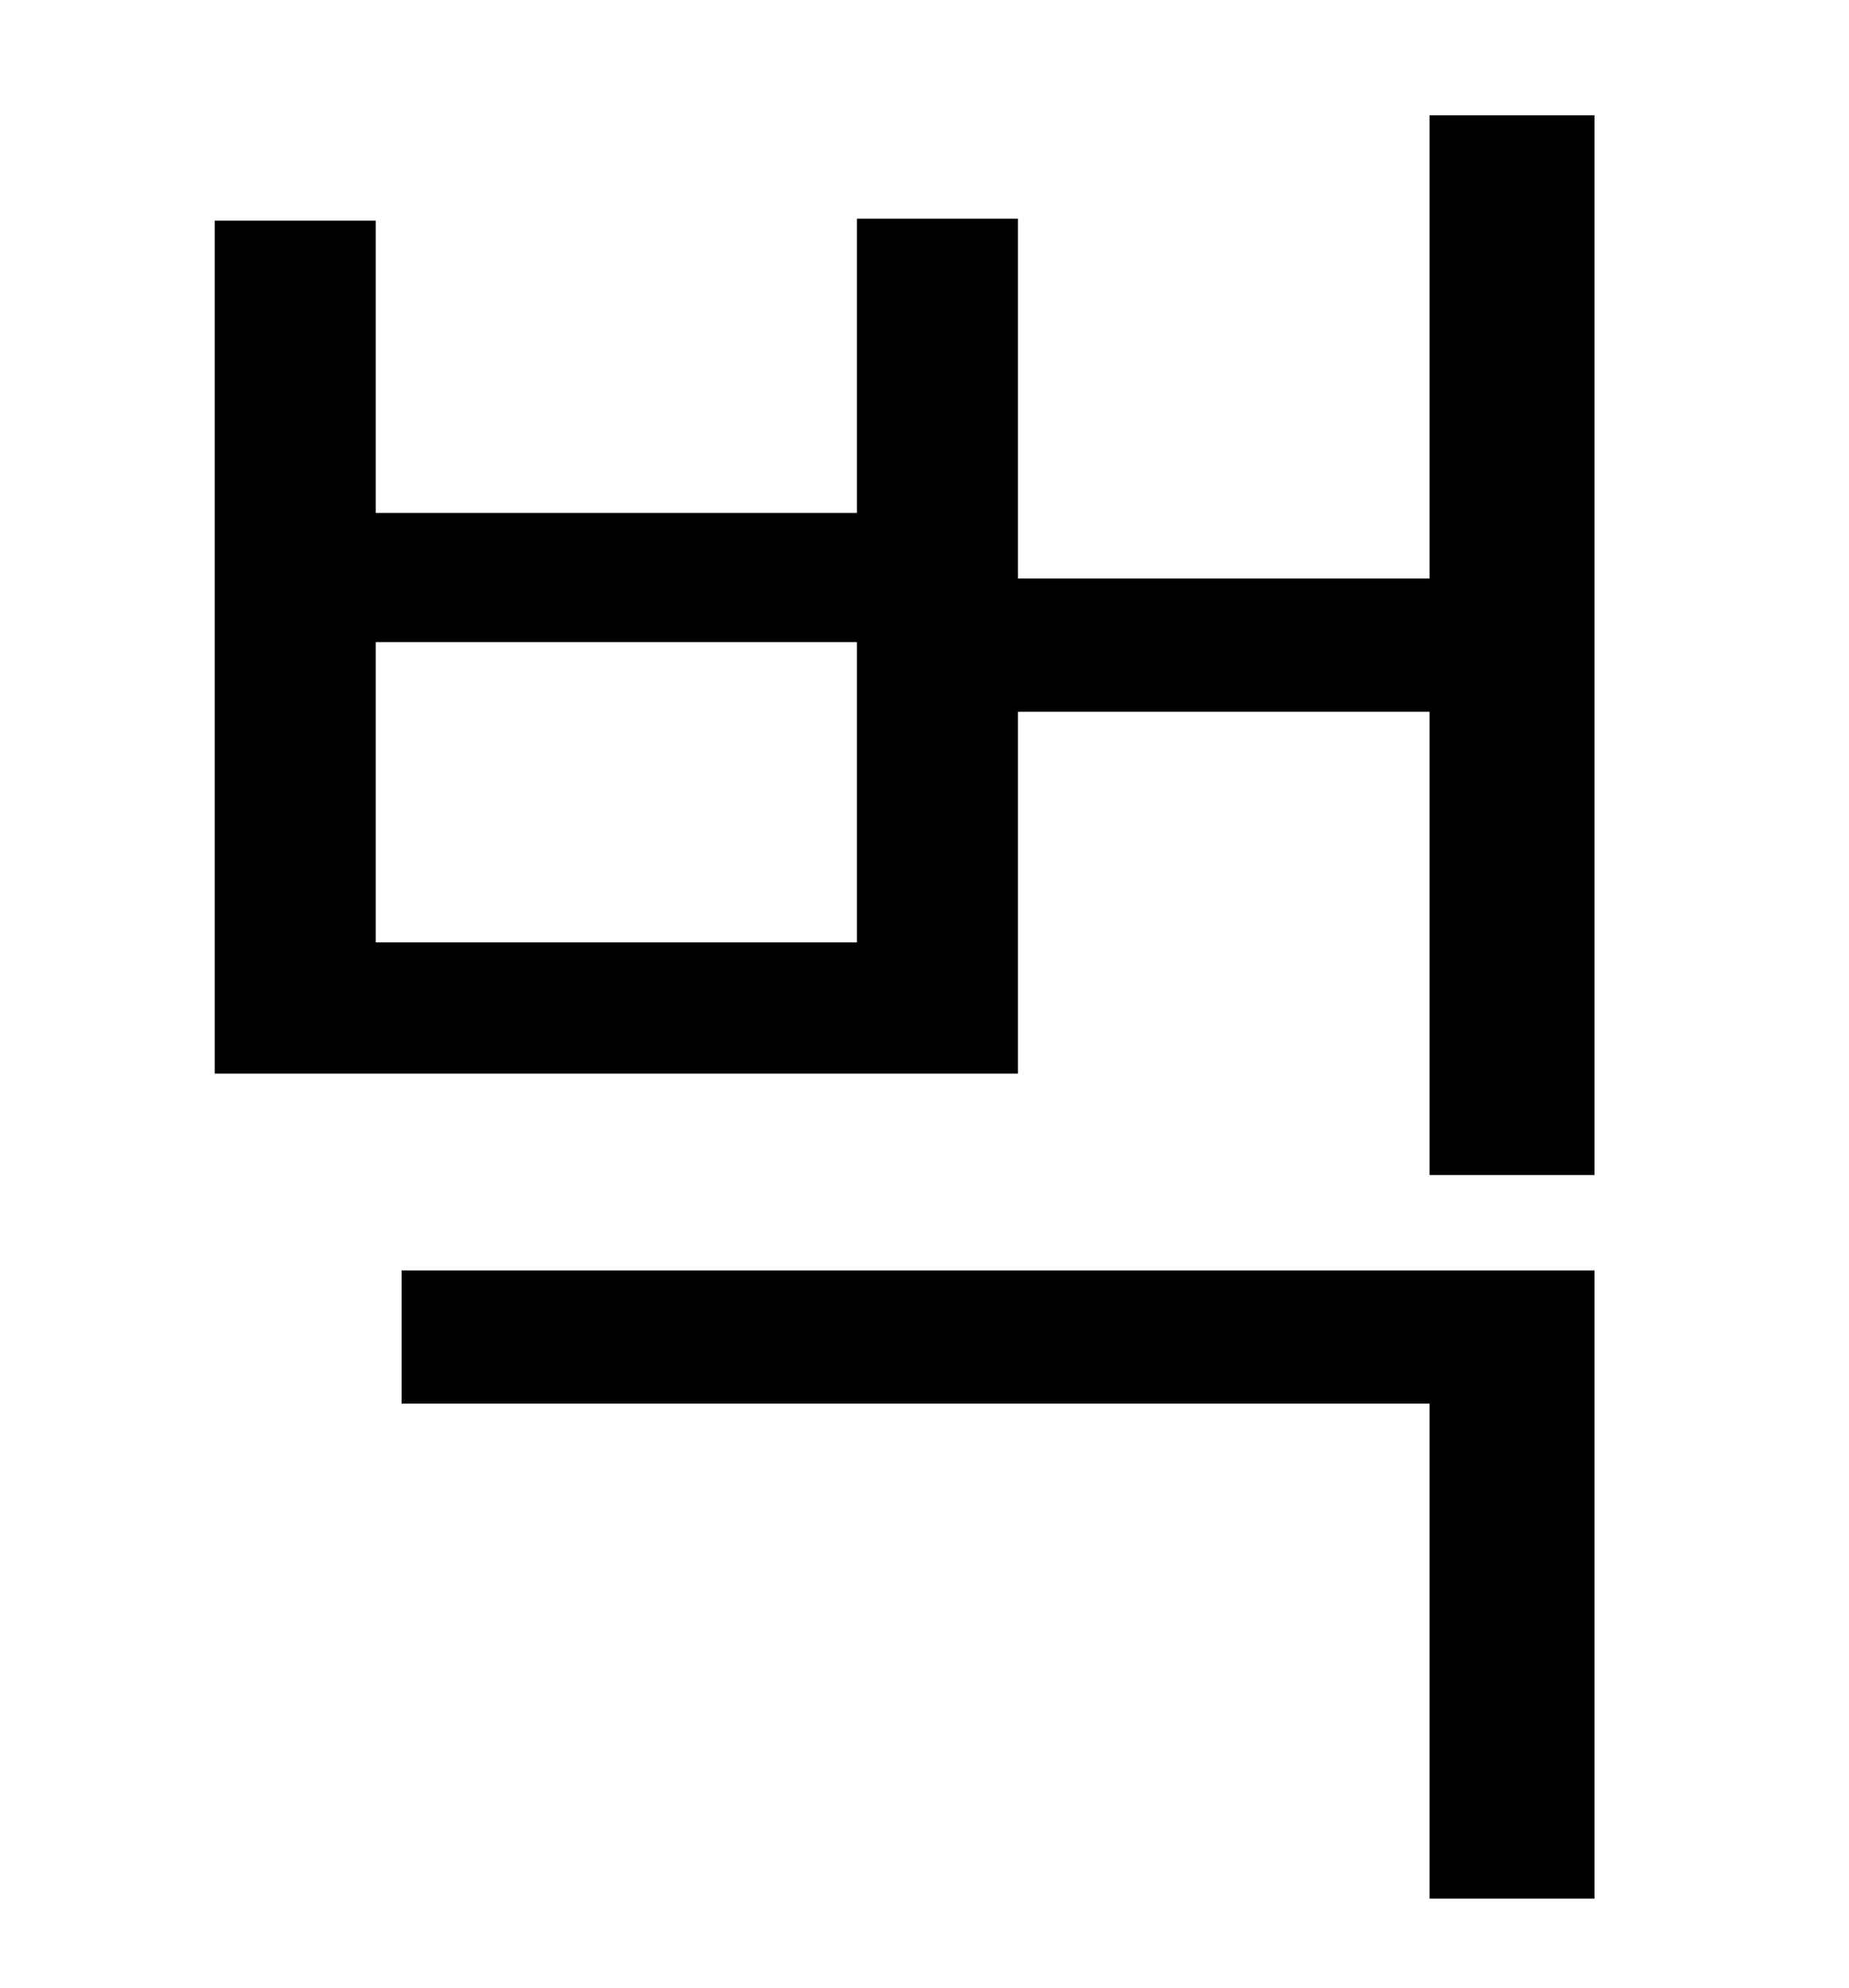<?xml version="1.0" standalone="no"?>
<!DOCTYPE svg PUBLIC "-//W3C//DTD SVG 1.1//EN" "http://www.w3.org/Graphics/SVG/1.1/DTD/svg11.dtd" >
<svg xmlns="http://www.w3.org/2000/svg" xmlns:xlink="http://www.w3.org/1999/xlink" version="1.1" viewBox="-10 0 930 1000">
   <path fill="currentColor"
d="M192 706v-67h600v316h-83v-249h-517zM421 474v-151h-242v151h242zM709 58h83v533h-83v-233h-207v182h-404v-429h81v147h242v-148h81v181h207v-233z" />
</svg>
